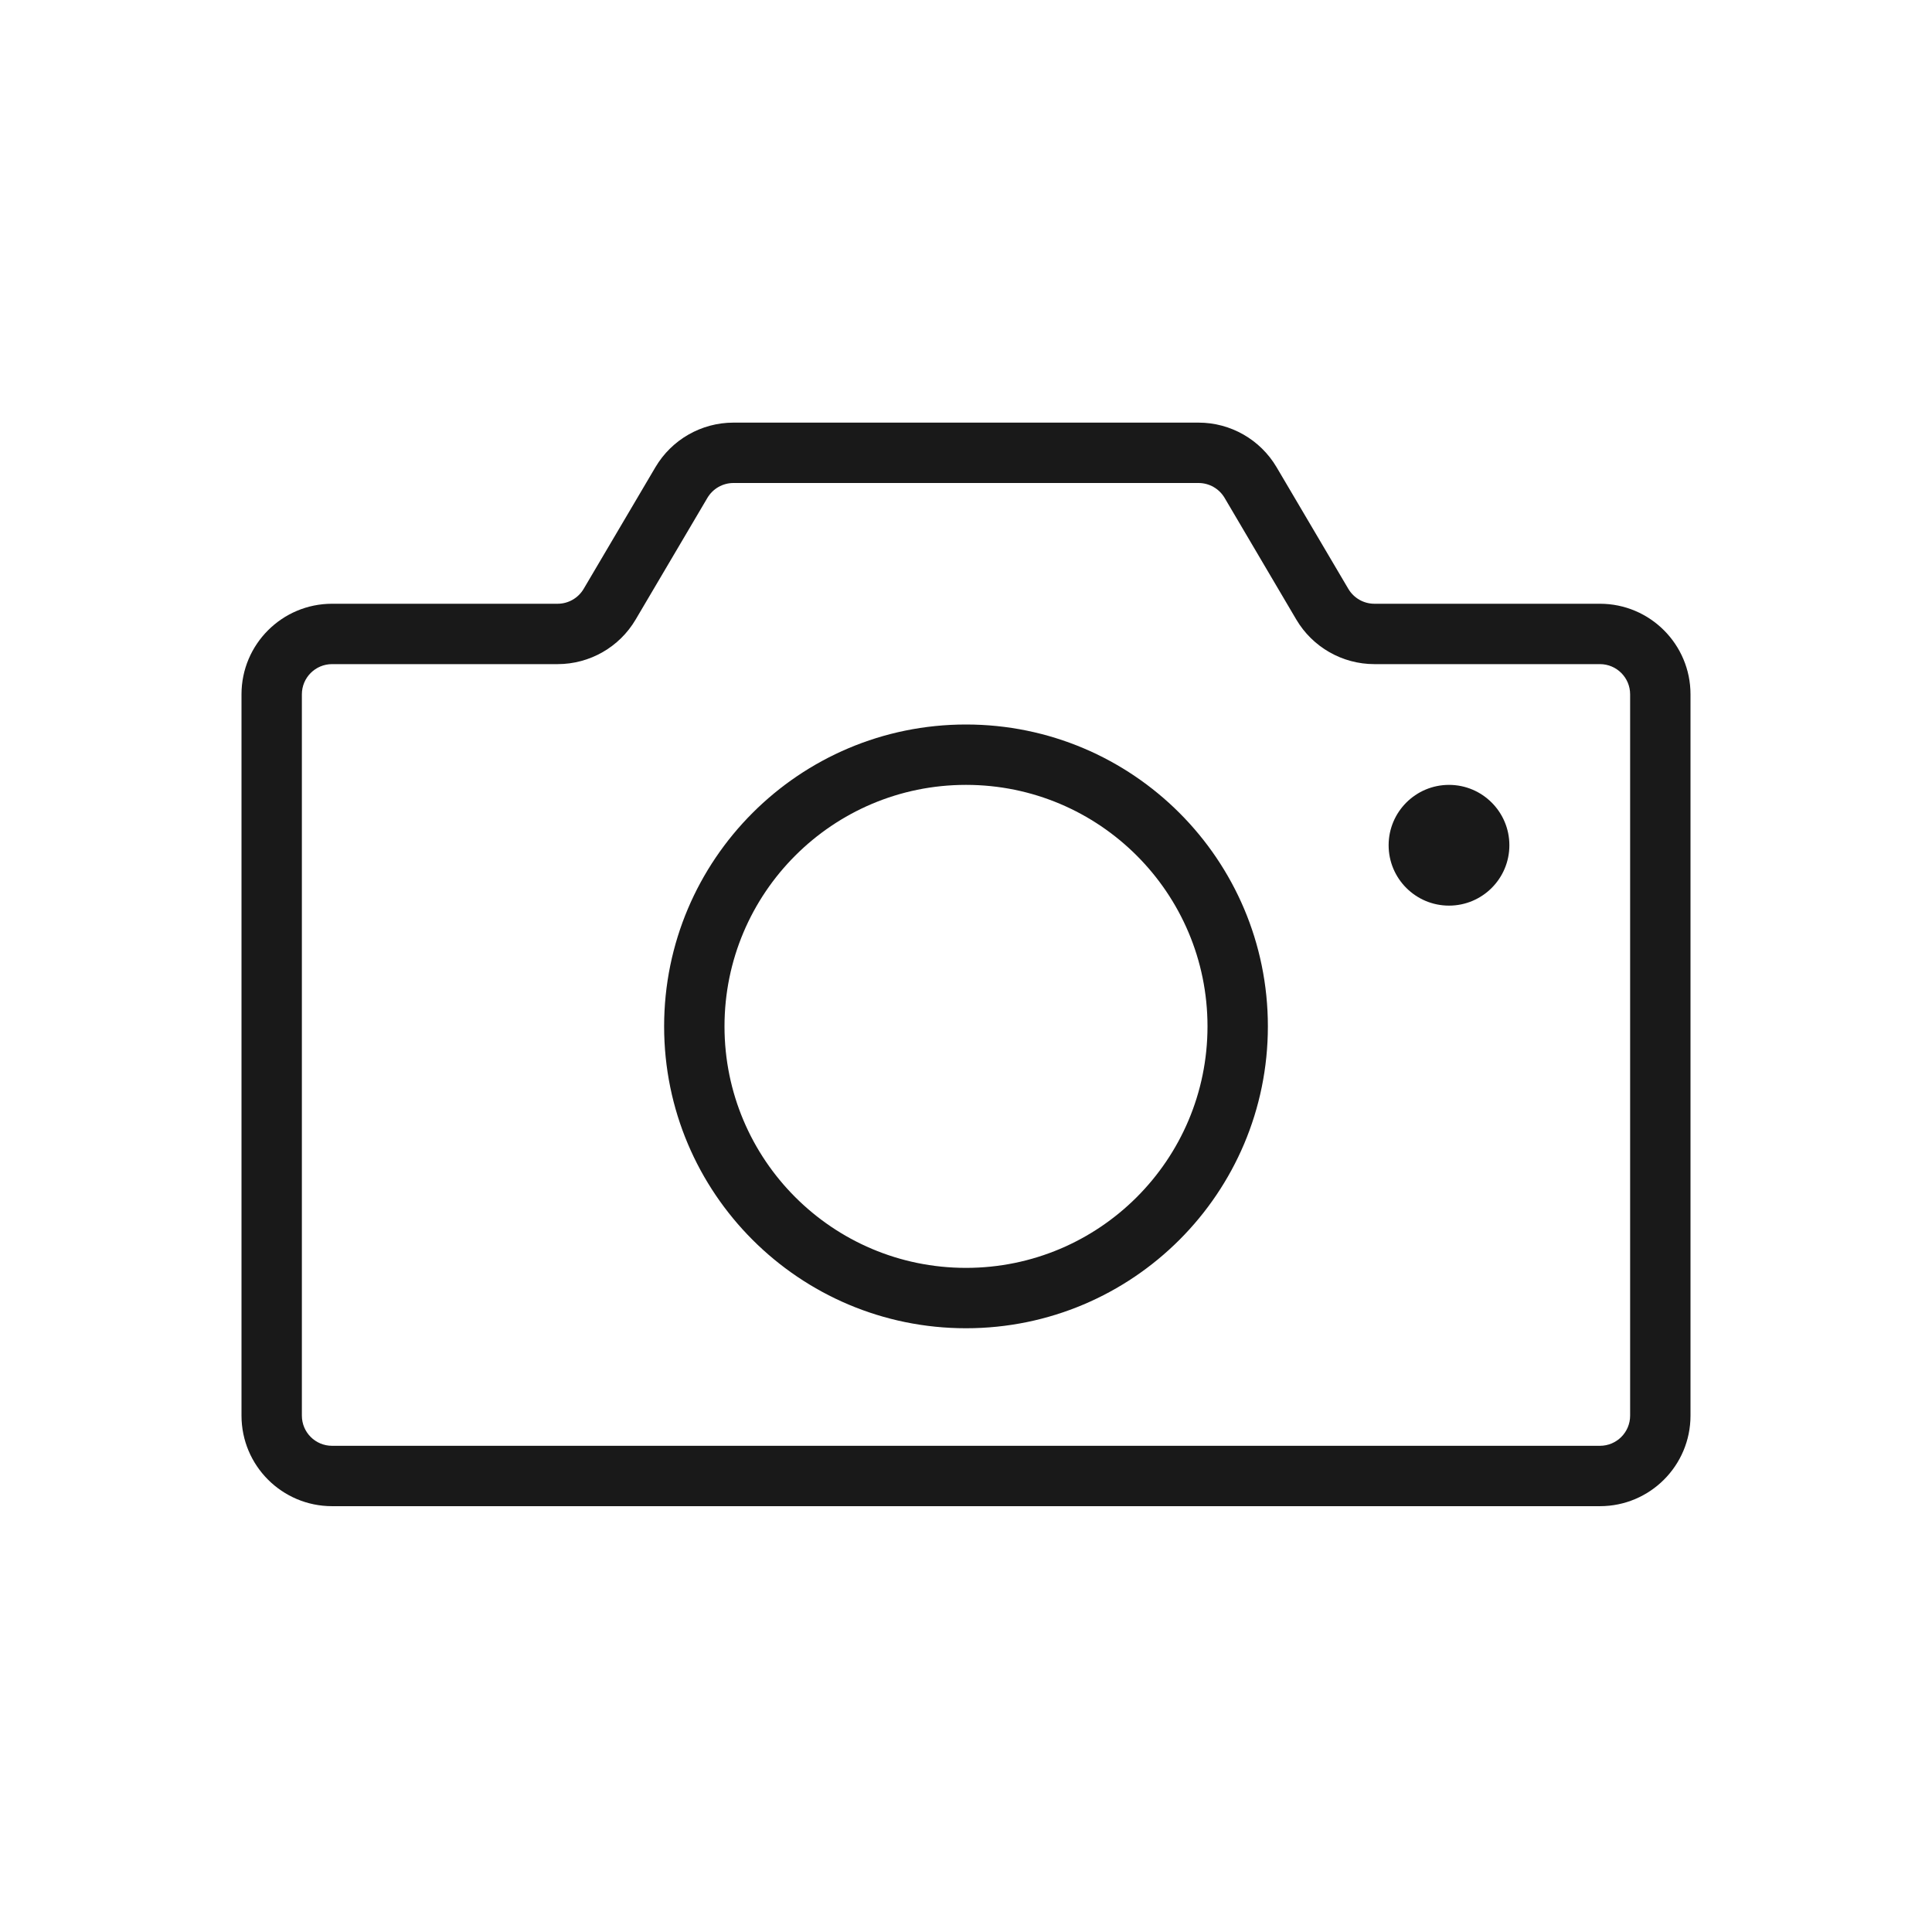 <svg width="32" height="32" viewBox="0 0 32 32" fill="none" xmlns="http://www.w3.org/2000/svg">
<g opacity="0.9">
<path fill-rule="evenodd" clip-rule="evenodd" d="M11 17C11 14.239 13.239 12 16 12C18.761 12 21 14.239 21 17C21 19.761 18.761 22 16 22C13.239 22 11 19.761 11 17ZM16 13C13.791 13 12 14.791 12 17C12 19.209 13.791 21 16 21C18.209 21 20 19.209 20 17C20 14.791 18.209 13 16 13Z" fill="black"/>
<path d="M24 15C24.552 15 25 14.552 25 14C25 13.448 24.552 13 24 13C23.448 13 23 13.448 23 14C23 14.552 23.448 15 24 15Z" fill="black"/>
<path fill-rule="evenodd" clip-rule="evenodd" d="M10.856 7.738C11.126 7.281 11.617 7 12.148 7H19.852C20.383 7 20.874 7.281 21.144 7.738L22.333 9.754C22.423 9.906 22.587 10 22.764 10H26.5C27.328 10 28 10.672 28 11.5V23.447C28 24.276 27.328 24.947 26.5 24.947H5.5C4.672 24.947 4 24.276 4 23.447L4 11.5C4 10.672 4.672 10 5.5 10H9.236C9.413 10 9.577 9.906 9.667 9.754L10.856 7.738ZM12.148 8C11.971 8 11.807 8.094 11.717 8.246L10.528 10.262C10.259 10.719 9.767 11 9.236 11H5.5C5.224 11 5 11.224 5 11.5L5 23.447C5 23.724 5.224 23.947 5.5 23.947H26.5C26.776 23.947 27 23.724 27 23.447V11.5C27 11.224 26.776 11 26.5 11H22.764C22.233 11 21.741 10.719 21.471 10.262L20.283 8.246C20.193 8.094 20.029 8 19.852 8H12.148Z" fill="black"/>
</g>
</svg>
